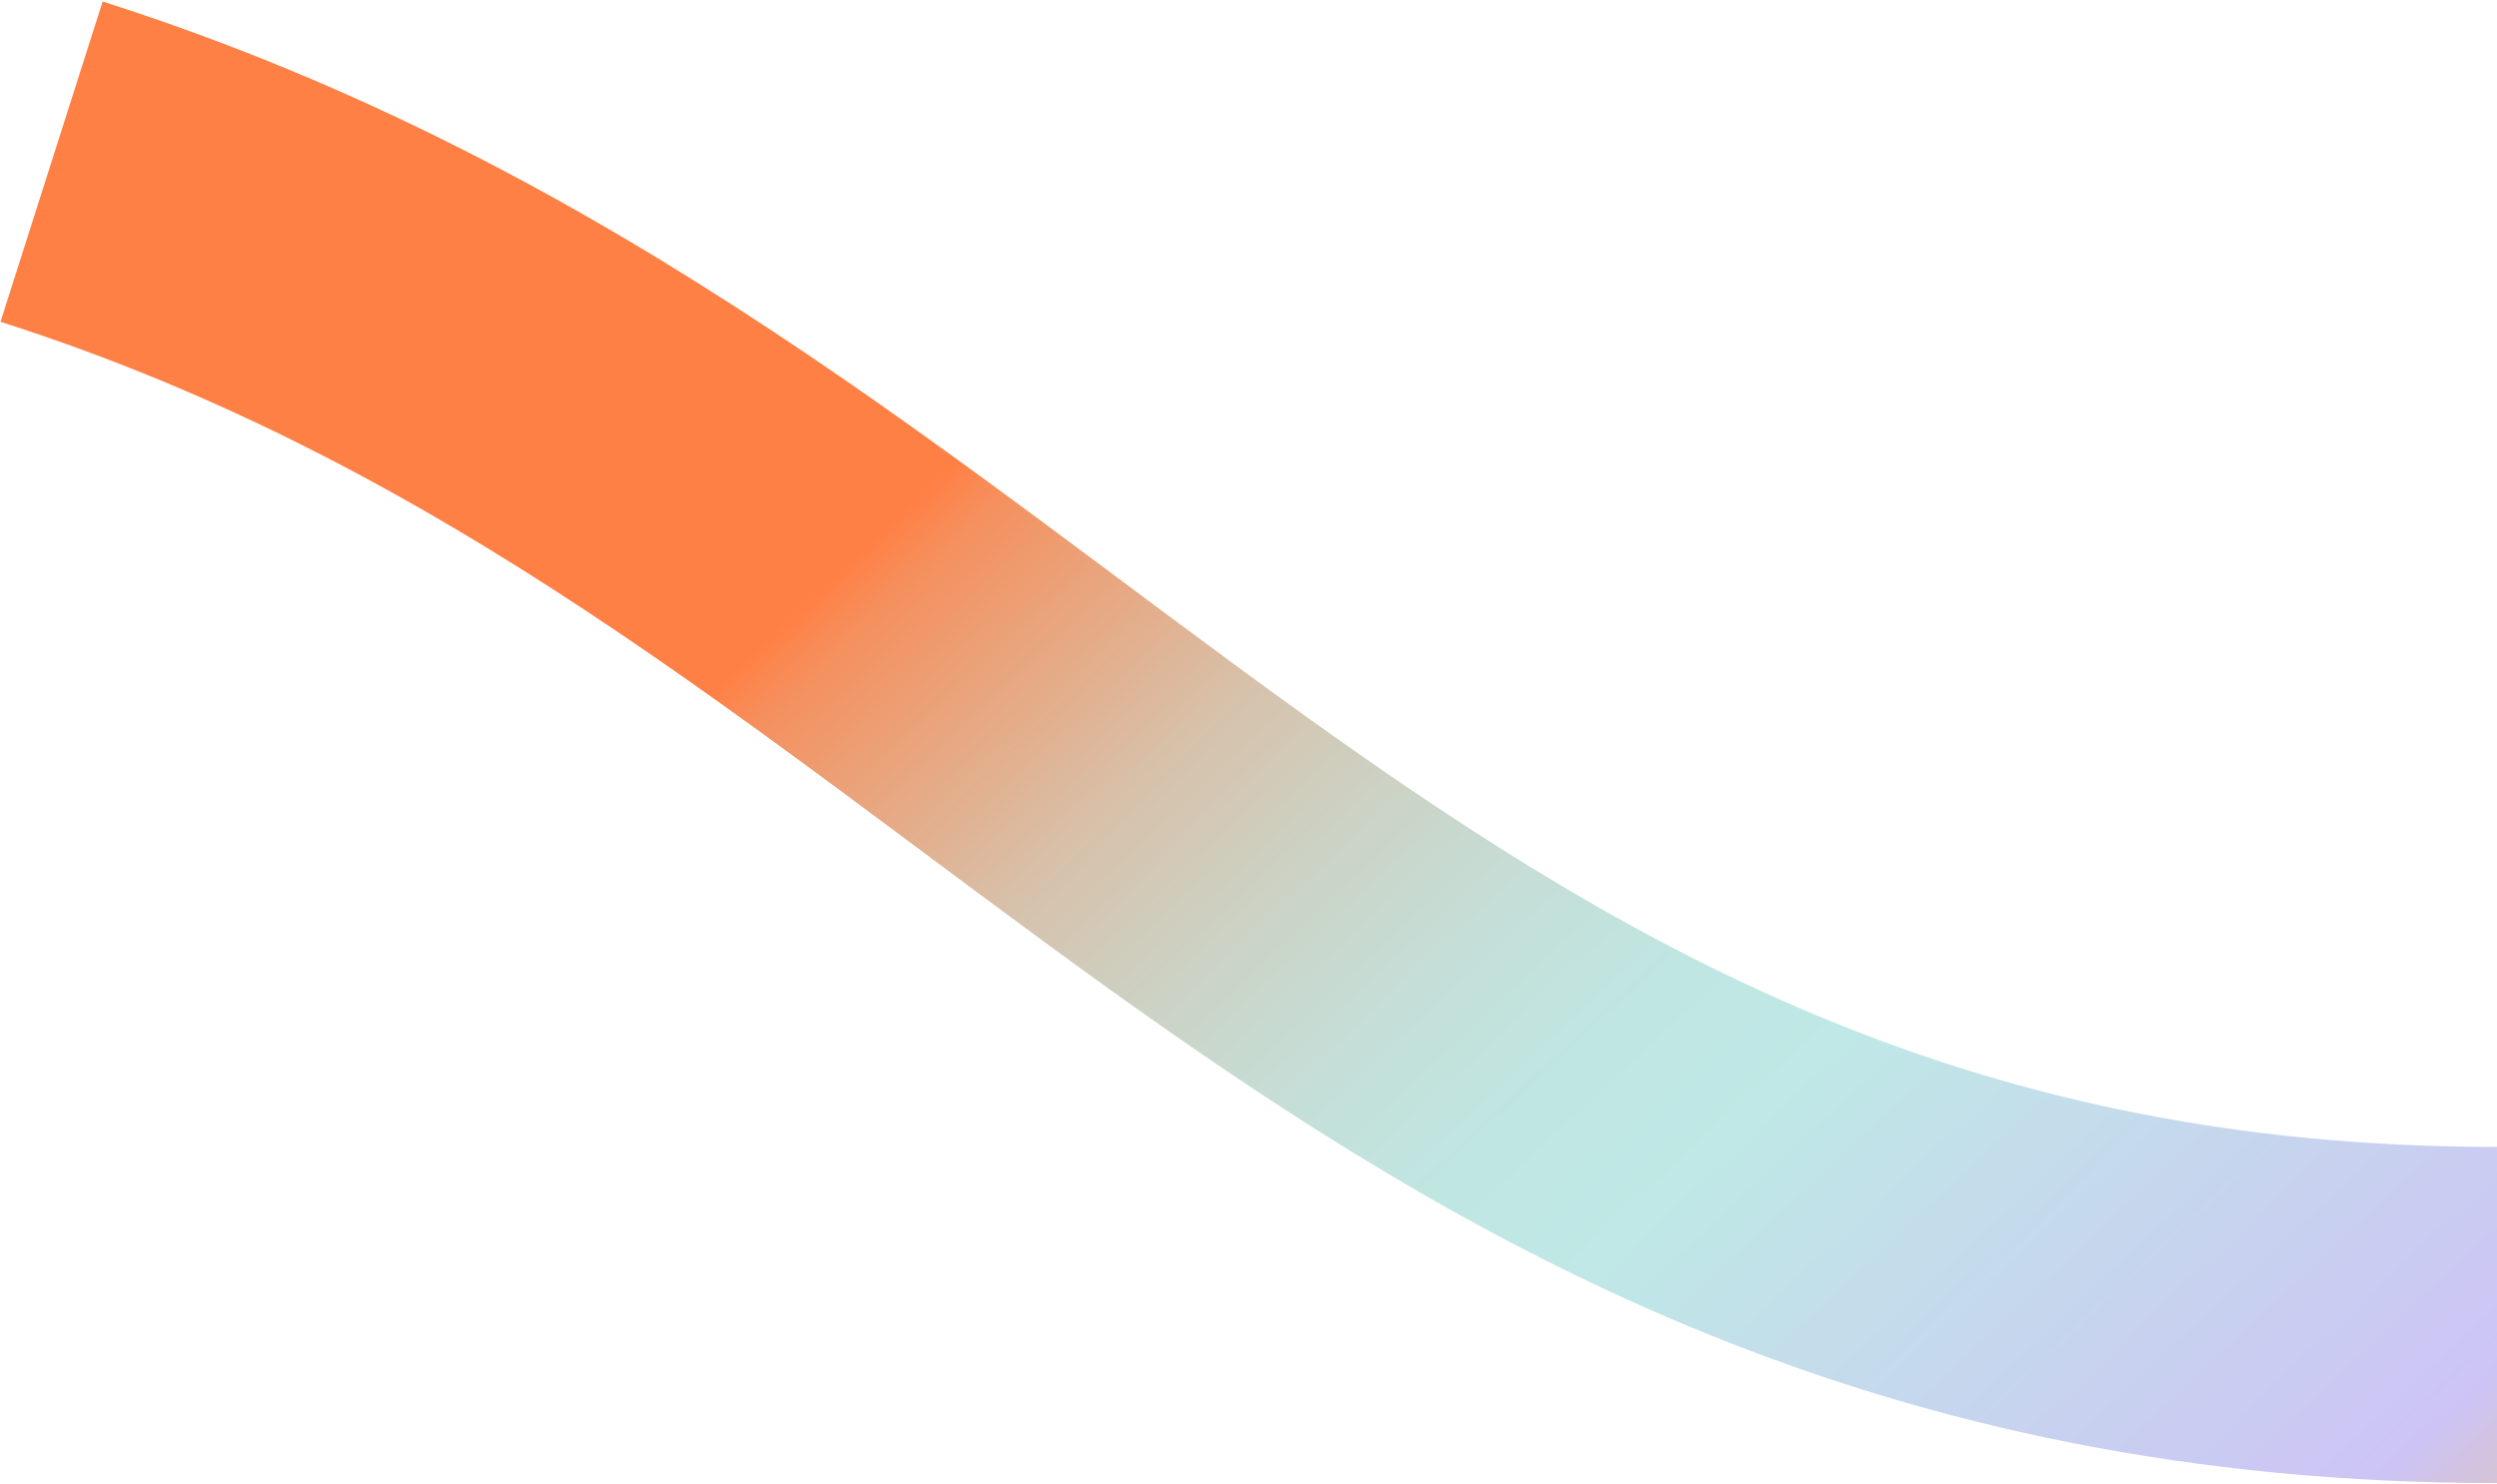 <svg width="1114" height="662" fill="none" xmlns="http://www.w3.org/2000/svg" role="presentation" class="Hero_Vector__xZT9G Hero_Vector__2__xhJUM Hero_Vector_triggered__dklcw"><path d="M23 72.139C453 209.25 606 586.75 1114 586.75" stroke="url(#hero-vector-2_svg__a)" stroke-width="150" stroke-miterlimit="10"></path><defs><linearGradient id="hero-vector-2_svg__a" x1="344.786" y1="45.75" x2="1190.29" y2="946.751" gradientUnits="userSpaceOnUse"><stop offset="0.14" stop-color="#FF8045"></stop><stop offset="0.16" stop-color="#F5905E"></stop><stop offset="0.22" stop-color="#E5AB87"></stop><stop offset="0.27" stop-color="#D7C1AA"></stop><stop offset="0.33" stop-color="#CCD2C4"></stop><stop offset="0.39" stop-color="#C5DED7"></stop><stop offset="0.45" stop-color="#C0E6E2"></stop><stop offset="0.51" stop-color="#BFE8E6"></stop><stop offset="0.76" stop-color="#CDC4F5"></stop><stop offset="0.925" stop-color="#FFBD45"></stop></linearGradient></defs></svg>